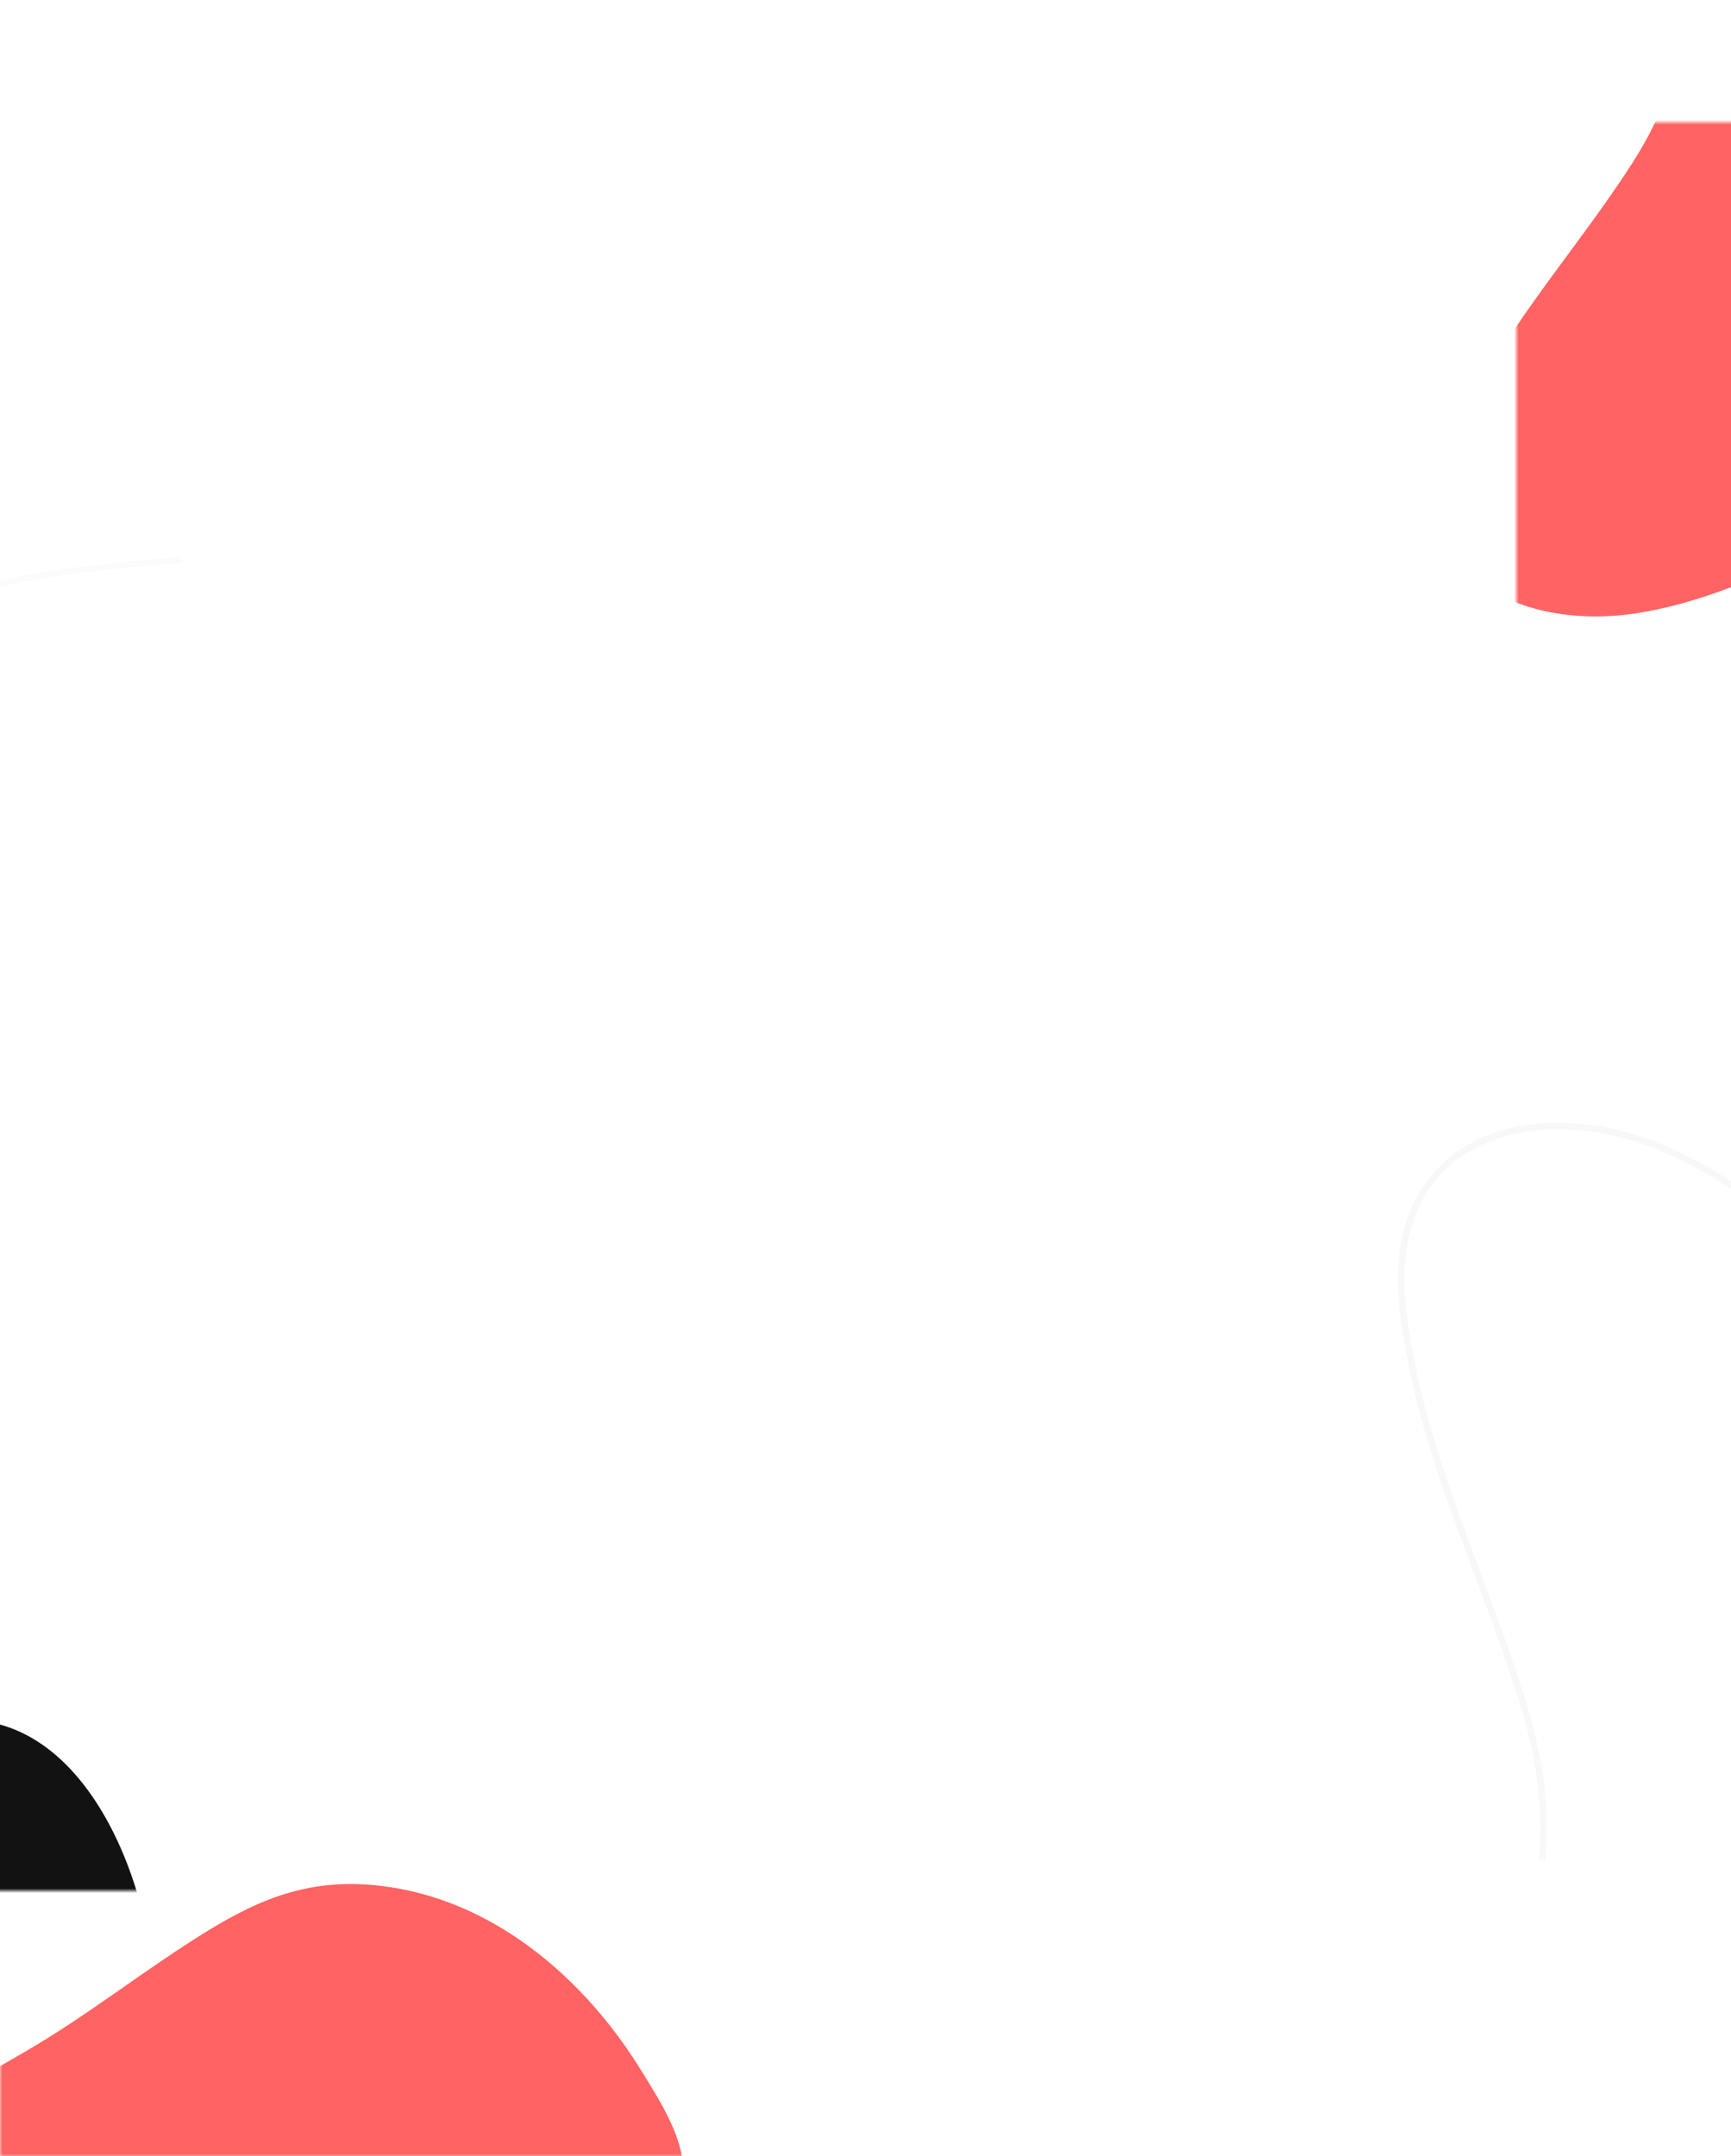 <?xml version="1.0" encoding="UTF-8"?>
<svg width="375px" height="467px" viewBox="0 0 375 467" version="1.1" xmlns="http://www.w3.org/2000/svg" xmlns:xlink="http://www.w3.org/1999/xlink">
    <rect x="0" y="0" width="375" height="467" fill="#333333" stroke="none"/>
    <title>Illustration</title>
    <defs>
        <rect id="path-1" x="0" y="0" width="375" height="467"></rect>
    </defs>
    <g id="⚡️-UI-Kit" stroke="none" stroke-width="1" fill="none" fill-rule="evenodd">
        <g id="Homepage-Mobile">
            <g id="Hero">
                <g id="Illustration">
                    <mask id="mask-2" fill="white">
                        <use xlink:href="#path-1"></use>
                    </mask>
                    <use id="Mask" fill="#FFFFFF" opacity="0" xlink:href="#path-1"></use>
                    <path d="M462,-47 C461.979,-43.995 458.348,-38.52 457.21,-36.022 C445.682,-10.713 433.957,29.773 401.739,34.925 C389.375,36.902 376.865,31.956 366.309,25.201 C346.103,12.269 328.748,-4.344 306.251,-13.603 C277.327,-25.502 264.604,1.202 268.773,26.568 C272.513,49.315 284.795,66.217 290.903,87.448 C294.165,98.792 297.427,119.922 282.892,120 L460.729,119.045 L462,-47" id="Fill-17" fill="#FF6363" mask="url(#mask-2)" transform="translate(365, 36.5) rotate(-90) translate(-365, -36.5) "></path>
                    <path d="M469.172,467.703 C469.131,466.674 468.775,465.565 468.267,464.393 C467.501,462.64 466.368,460.759 465.286,459.04 C464.206,457.324 463.169,455.761 462.626,454.736 C454.891,440.197 446.946,421.15 435.729,405.08 C424.521,389.018 409.959,375.874 389.039,373.376 C387.061,373.14 385.084,373.028 383.113,373.029 C369.055,373.036 355.348,378.751 343.642,386.022 C318.171,401.857 296.559,421.8 268.268,433.3 C261.781,435.937 255.942,437.113 250.758,437.114 C240.419,437.107 232.655,432.483 227.382,425.237 C222.116,417.989 219.405,408.09 219.409,397.672 C219.41,394.61 219.644,391.502 220.116,388.407 C224.132,361.925 239.253,341.809 246.454,316.647 C248.008,311.2 249.513,303.883 249.516,297.062 C249.513,292.107 248.732,287.397 246.5,283.845 C245.383,282.071 243.891,280.594 241.975,279.577 C240.059,278.556 237.731,277.998 234.961,278 C234.813,278 234.664,278 234.515,278.004 L234.544,279.412 C234.685,279.41 234.823,279.408 234.961,279.408 C237.545,279.407 239.626,279.922 241.312,280.819 C243.834,282.164 245.517,284.383 246.595,287.212 C247.669,290.038 248.109,293.458 248.107,297.063 C248.107,303.679 246.63,310.906 245.098,316.262 C238.026,341.104 222.838,361.287 218.722,388.195 C218.241,391.361 218,394.538 218,397.673 C218,408.331 220.757,418.505 226.241,426.064 C231.716,433.624 239.982,438.534 250.758,438.523 C256.155,438.521 262.174,437.298 268.799,434.604 C297.386,422.969 319.06,402.945 344.385,387.218 C355.955,380.027 369.445,374.437 383.112,374.437 C385.029,374.436 386.95,374.546 388.871,374.775 C409.252,377.211 423.46,389.978 434.573,405.886 C445.678,421.786 453.605,440.769 461.382,455.397 C462.187,456.908 463.763,459.179 465.159,461.523 C465.855,462.691 466.503,463.874 466.976,464.957 C467.45,466.038 467.742,467.028 467.763,467.753 L469.172,467.703" id="Fill-1680" fill="#F8F8F8" mask="url(#mask-2)" transform="translate(343.586, 372.877) rotate(-255) translate(-343.586, -372.877) "></path>
                    <path d="M-20.427,463.86 C8.133,462.067 48.81,443.396 33.76,408.523 C23.245,384.168 -2.261,368.759 -28.211,379.448 C-48.961,387.994 -58.345,406.988 -57.99,428.769 C-57.831,438.554 -57.428,450.285 -49.287,456.95 C-41.529,463.306 -30.063,464.461 -20.427,463.86" id="Fill-1082" fill="#121212" mask="url(#mask-2)" transform="translate(-10.5, 420) rotate(-90) translate(10.5, -420) "></path>
                    <path d="M128.879,234.376 C128.961,233.945 128.996,233.486 128.996,233.003 C128.991,230.851 128.312,228.174 127.557,225.618 C126.803,223.072 125.961,220.648 125.617,219.176 C121.572,201.96 118.402,179.915 111.346,160.315 C107.816,150.514 103.313,141.317 97.219,133.64 C91.127,125.965 83.434,119.81 73.576,116.141 C67.975,114.054 62.117,113.162 56.213,113.159 C46.121,113.156 35.885,115.742 26.46,119.42 C-2.058,130.56 -27.818,146.943 -58.049,152.842 C-61.576,153.53 -64.848,153.854 -67.876,153.852 C-78.605,153.839 -86.232,149.796 -91.261,143.365 C-96.286,136.929 -98.687,128.034 -98.689,118.345 C-98.693,110.478 -97.118,102.099 -94.124,94.125 C-83.883,66.798 -64.387,48.774 -51.404,23.641 C-47.463,15.985 -42.718,4.401 -42.711,-5.053 C-42.712,-8.64 -43.404,-11.945 -45.156,-14.592 C-46.907,-17.241 -49.727,-19.173 -53.769,-20 L-54.034,-18.712 C-50.255,-17.927 -47.81,-16.211 -46.248,-13.865 C-44.688,-11.516 -44.021,-8.477 -44.021,-5.053 C-44.006,3.974 -48.669,15.494 -52.568,23.036 C-65.387,47.916 -84.952,65.99 -95.351,93.66 C-98.398,101.776 -100,110.302 -100,118.344 C-99.995,128.244 -97.553,137.428 -92.293,144.174 C-87.036,150.925 -78.933,155.171 -67.875,155.167 C-64.755,155.168 -61.398,154.834 -57.798,154.131 C-27.255,148.157 -1.426,131.709 26.937,120.645 C36.256,117.007 46.347,114.468 56.214,114.473 C61.988,114.476 67.686,115.347 73.121,117.372 C82.736,120.955 90.22,126.936 96.194,134.459 C105.153,145.74 110.683,160.504 114.717,175.697 C118.754,190.89 121.295,206.499 124.341,219.476 C124.718,221.075 125.556,223.474 126.302,225.991 C127.047,228.499 127.688,231.125 127.685,233.002 C127.685,233.421 127.654,233.801 127.592,234.127 L128.879,234.376" id="Fill-1080" fill="#DBDBDB" opacity="0.3" mask="url(#mask-2)" transform="translate(14.498, 107.188) scale(1, -1) rotate(-150) translate(-14.498, -107.188) "></path>
                    <path d="M-135.785,476.153 C-135.785,469.457 -135.569,454.617 -135.569,438.99 C-135.569,421.089 -135.569,403.187 -135.569,385.286 C-135.569,371.767 -135.569,358.248 -135.569,344.73 C-135.569,341.742 -136.904,337.572 -134.876,335.165 C-134.174,334.331 -133.067,333.707 -131.362,333.42 C-118.801,331.302 -106.126,328.242 -93.381,326.23 C-81.165,324.303 -67.142,322.458 -55.171,326.028 C-36.513,331.596 -26.391,347.088 -26.595,362.071 C-26.825,379.004 -35.7,394.727 -44.462,409.905 C-49.989,419.48 -57.515,428.749 -59.699,439.857 C-62.201,452.588 -53.268,460.869 -40.947,461.178 C-23.966,461.603 -8.409,452.405 5.8,444.141 C19.326,436.273 31.573,426.428 44.895,418.239 C57.087,410.742 67.766,406.776 82.254,408.415 C106.638,411.174 126.596,428.336 139.068,448.685 C142.828,454.817 147.985,462.698 148,470.111 C148,470.714 147.991,478 148,478 L-135.785,476.153" id="Fill-1677" fill="#FF6363" mask="url(#mask-2)" transform="translate(6, 401) rotate(-360) translate(-6, -401) "></path>
                </g>
            </g>
        </g>
    </g>
</svg>